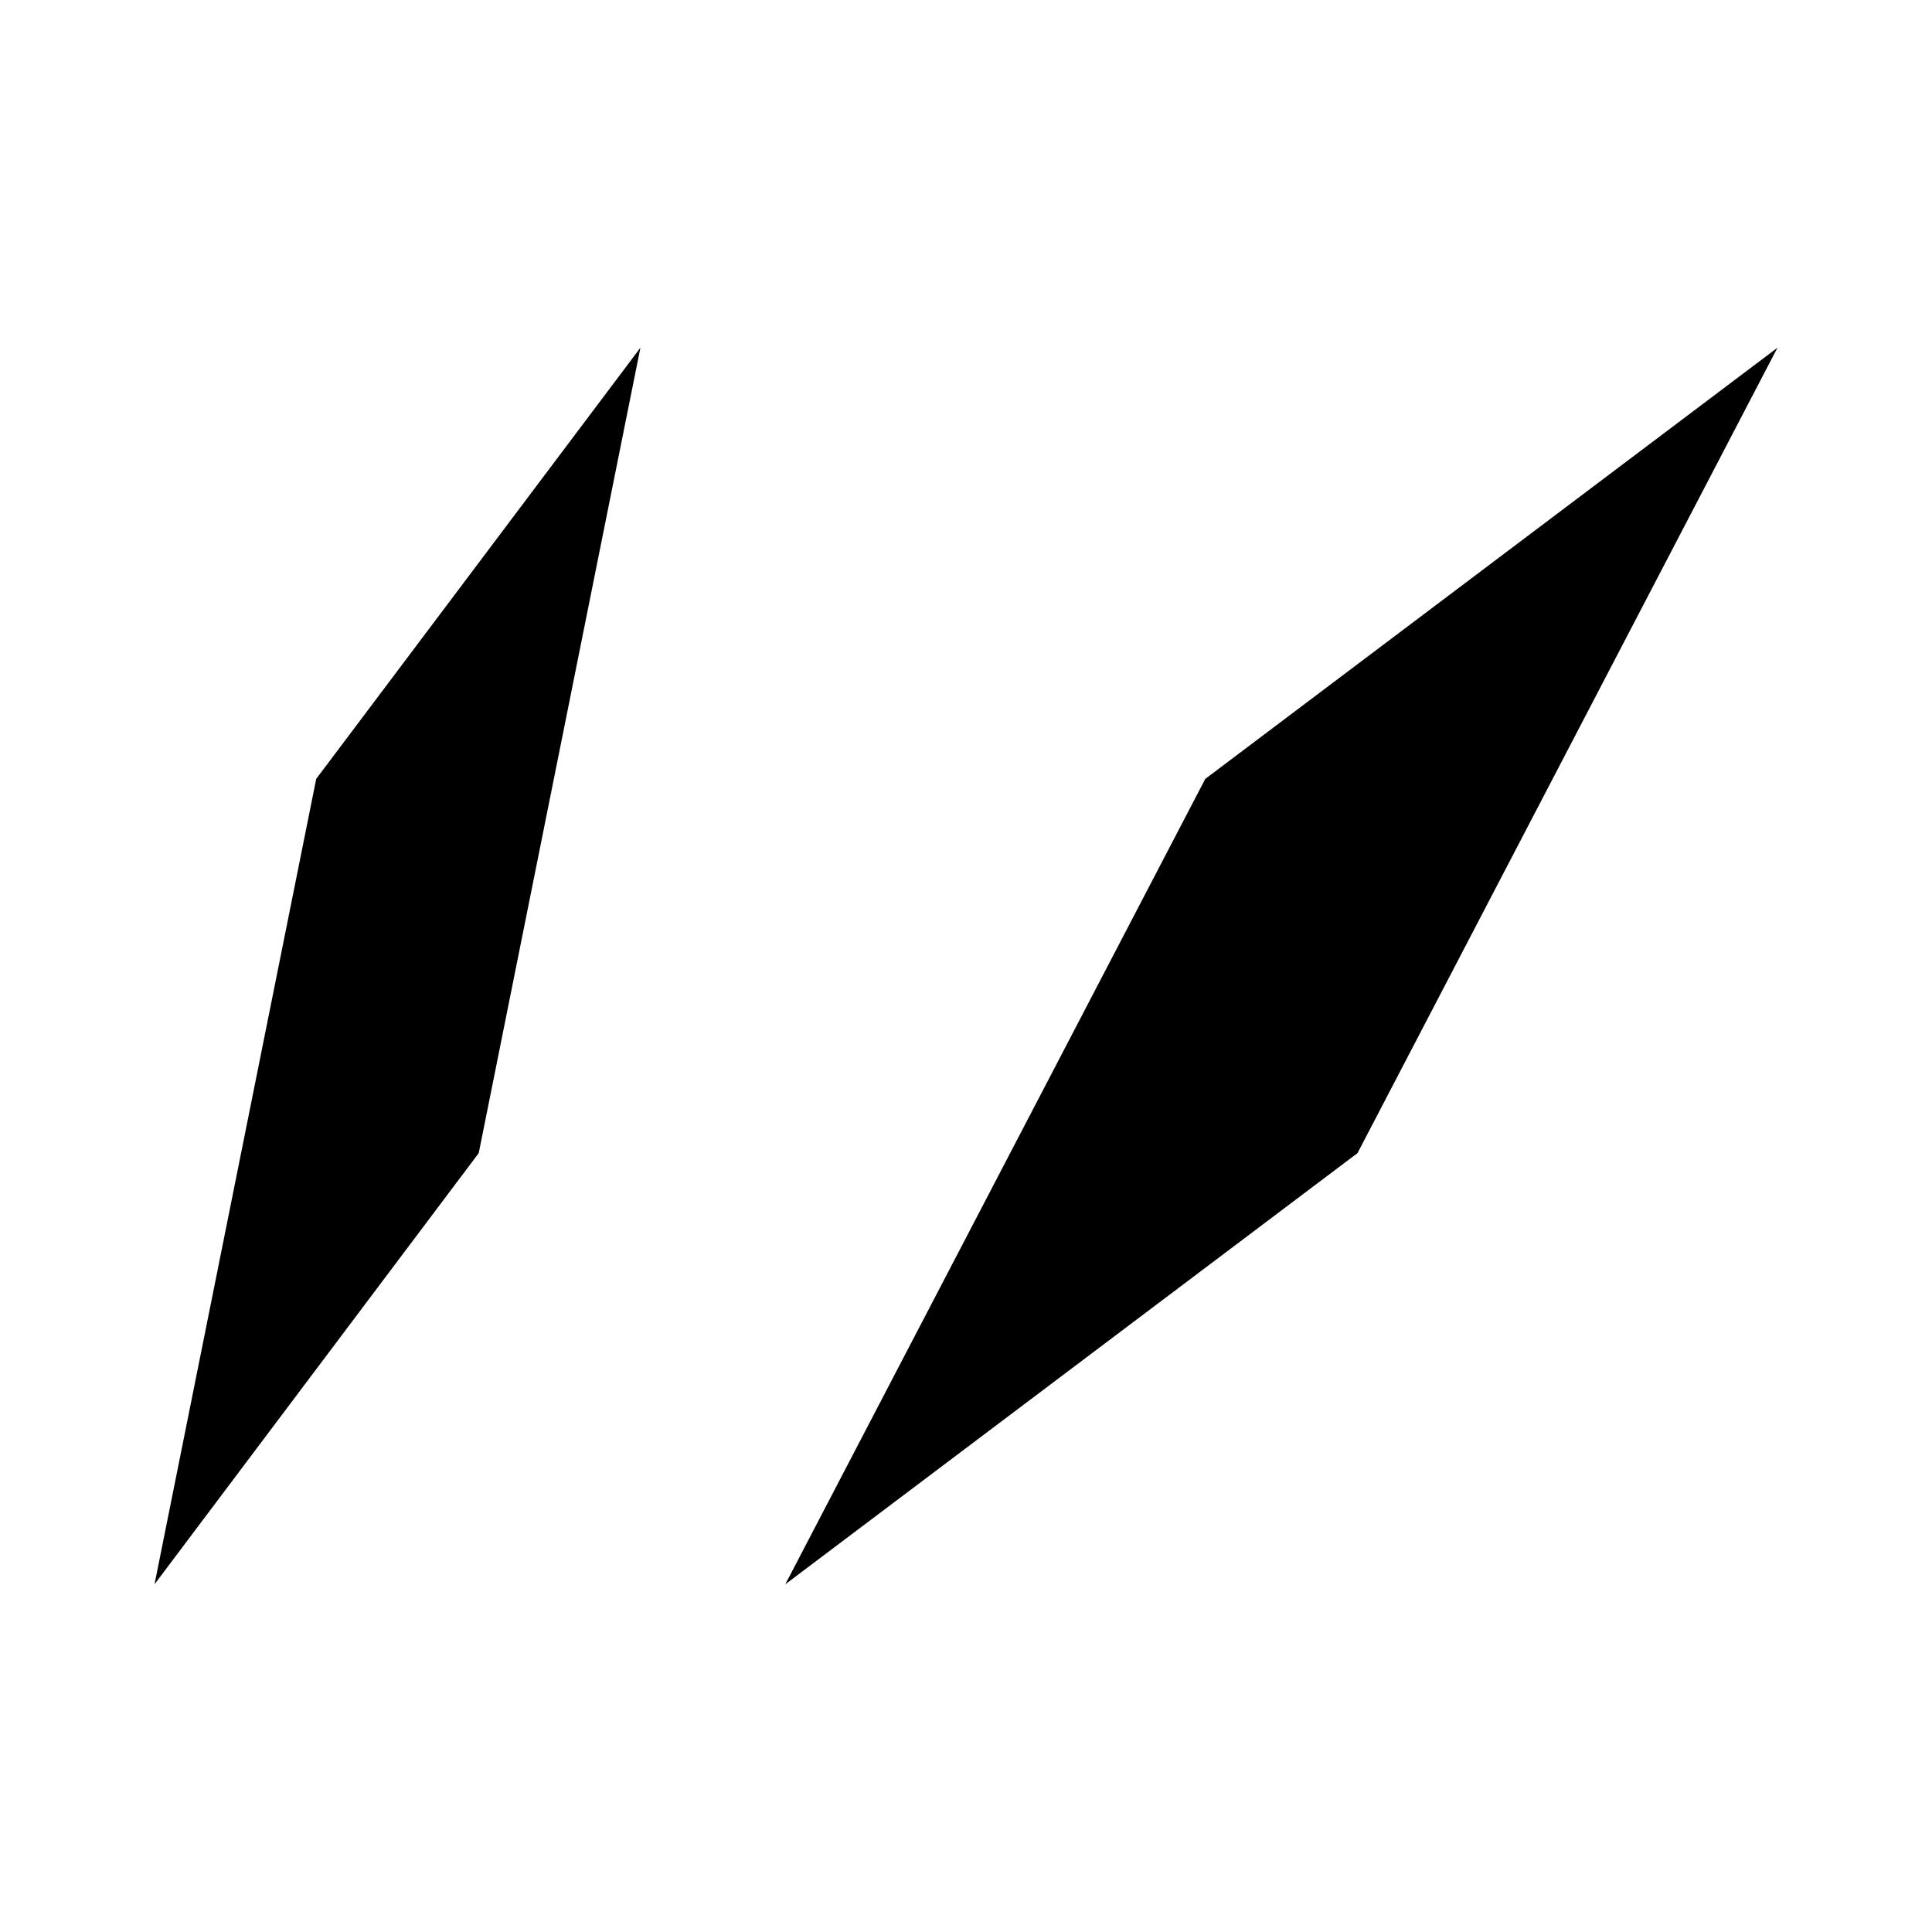 <svg xmlns="http://www.w3.org/2000/svg" height="20" viewBox="0 -960 960 960" width="20"><path d="m76.782-172.782 80.34-400.194 161.096-214.242-80.341 400.194L76.782-172.782Zm313.436 0 208.681-400.194 284.319-214.242-208.681 400.194-284.319 214.242Z"/></svg>
